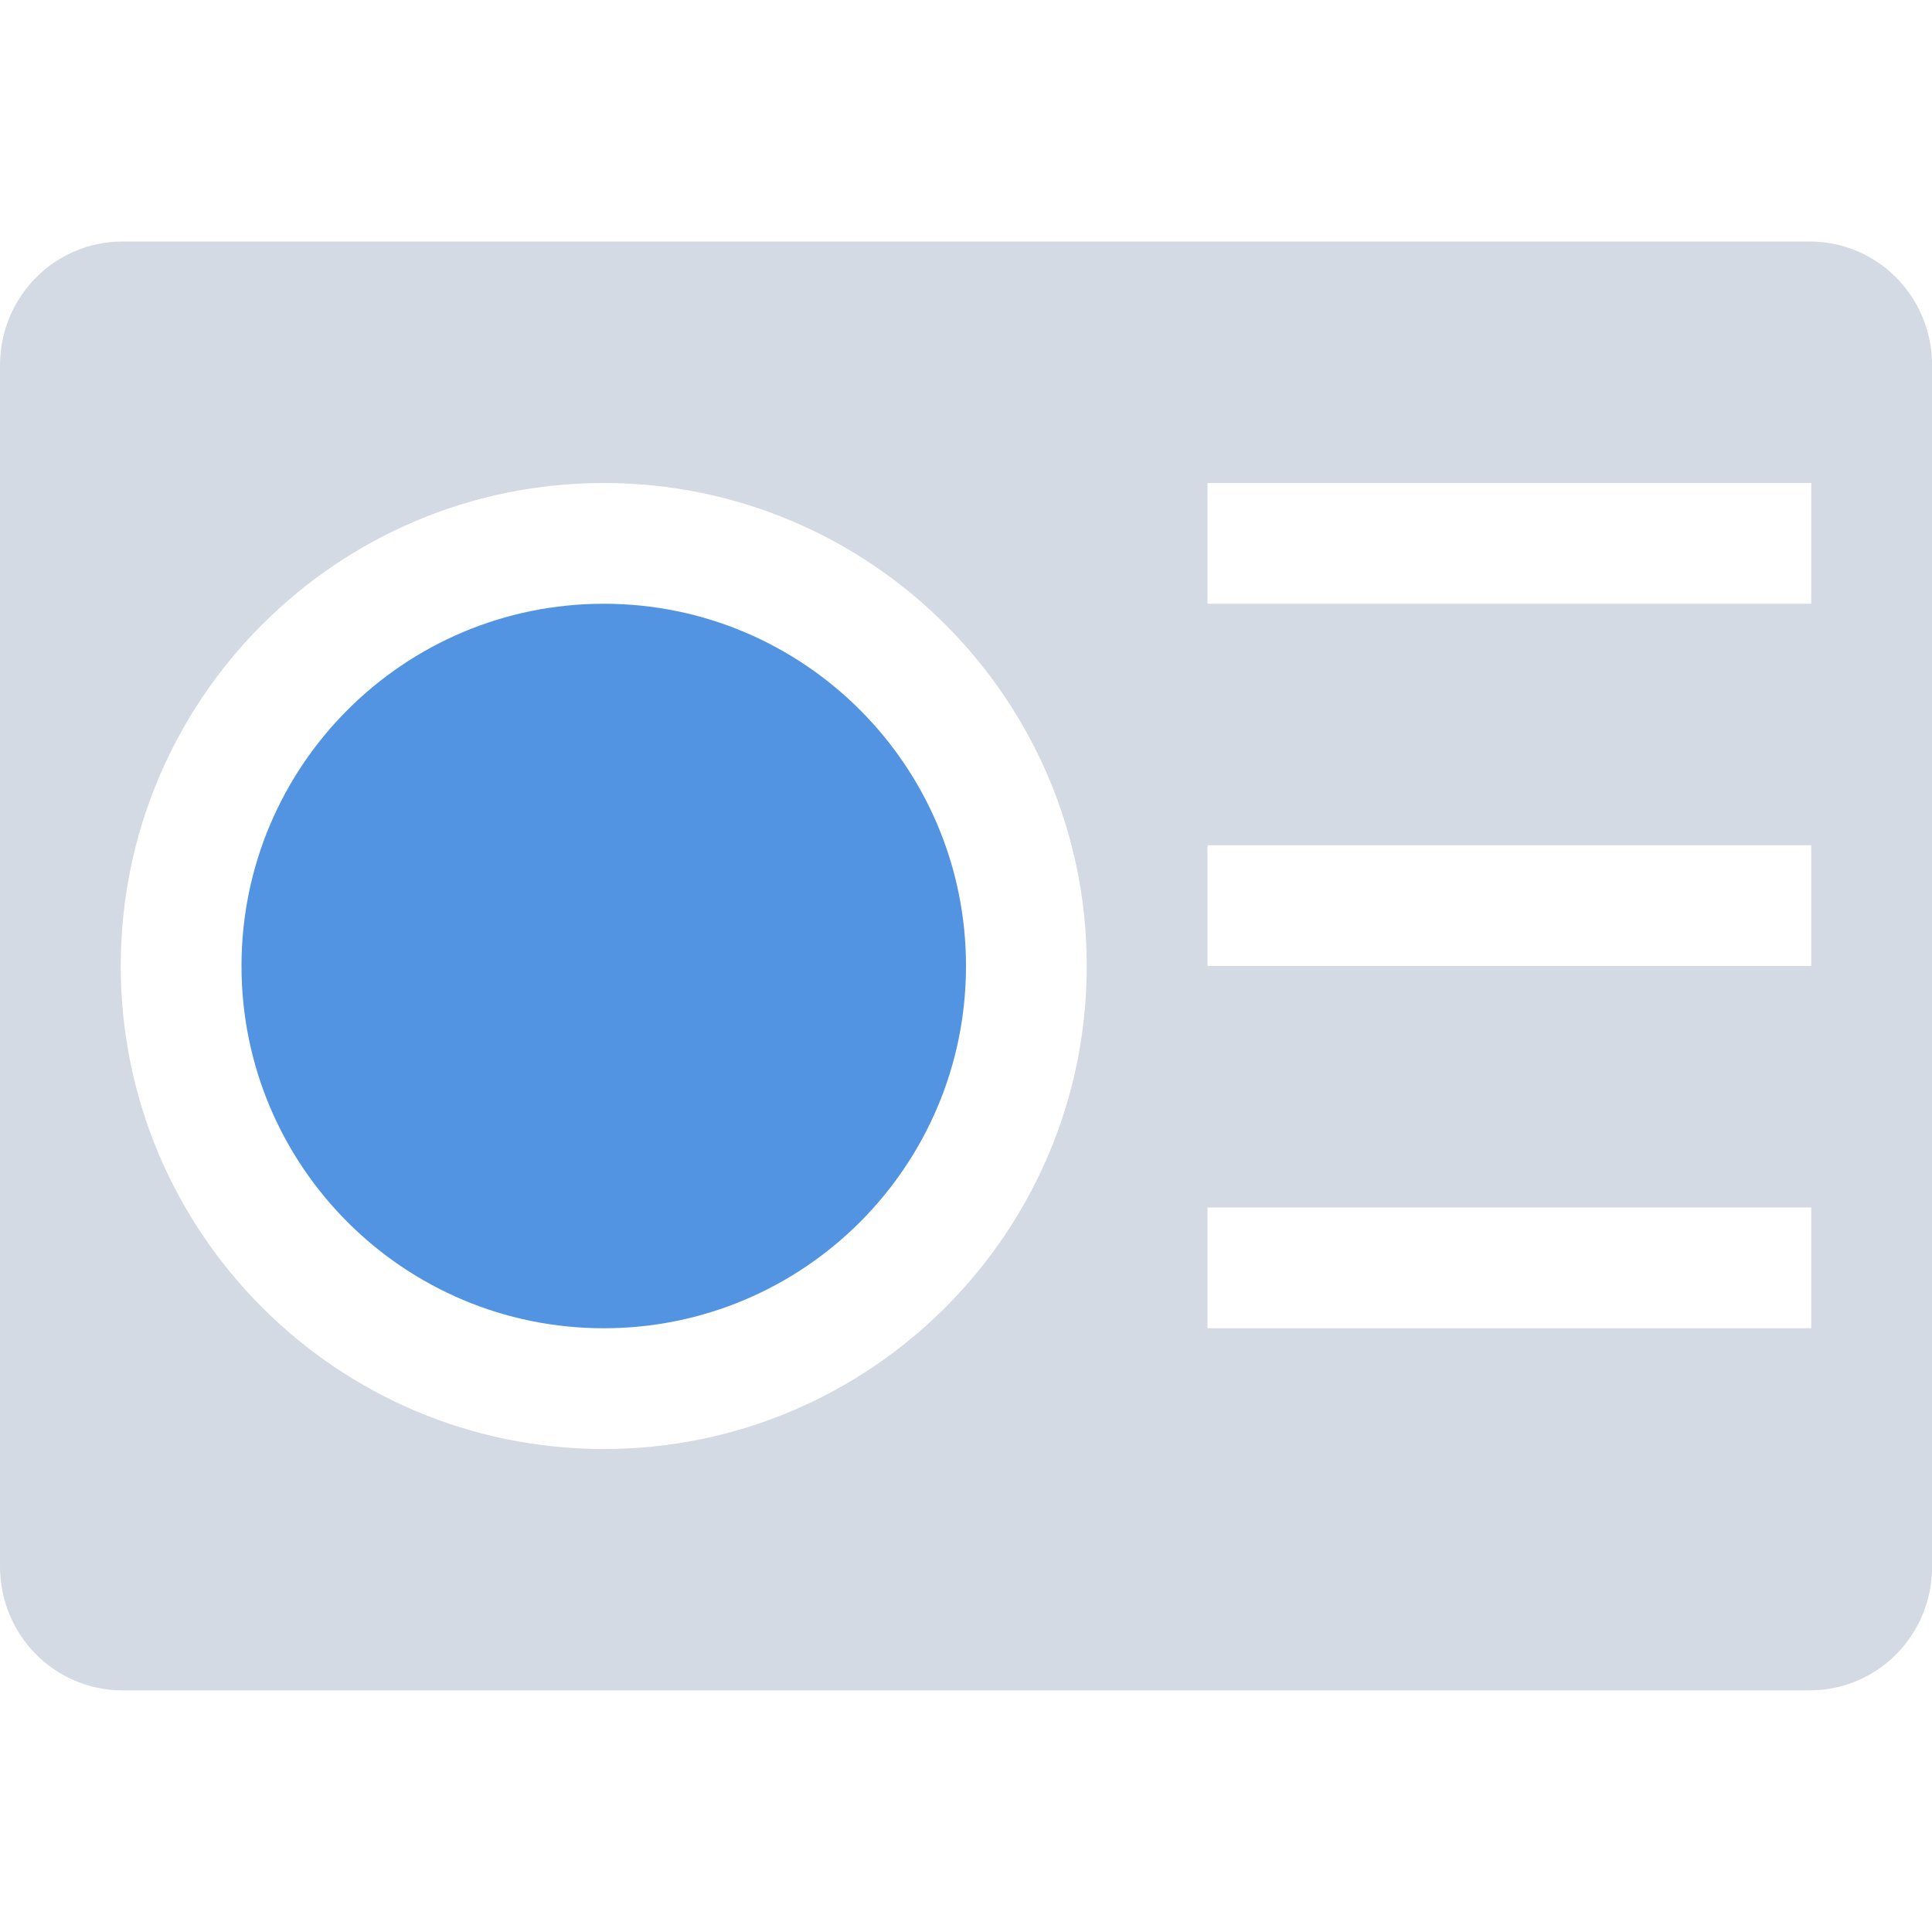 <svg height="16" width="16" xmlns="http://www.w3.org/2000/svg"><path d="m1.016 2c-.563 0-1.016.458-1.016 1.027v9.945c0 .57.453 1.027 1.016 1.027h13.969c.564 0 1.016-.457 1.016-1.027v-9.945c0-.57-.452-1.027-1.016-1.027zm3.984 2c2.209 0 4 1.791 4 4 0 2.209-1.791 4-4 4-2.209 0-4-1.791-4-4 0-2.209 1.791-4 4-4zm5 0h5v1h-5zm0 3h5v1h-5zm0 3h5v1h-5z" fill="#d3dae3"/><path d="m5 5c-1.657 0-3 1.343-3 3 0 1.657 1.343 3 3 3 1.657 0 3-1.343 3-3 0-1.657-1.343-3-3-3z" fill="#5294e2"/></svg>